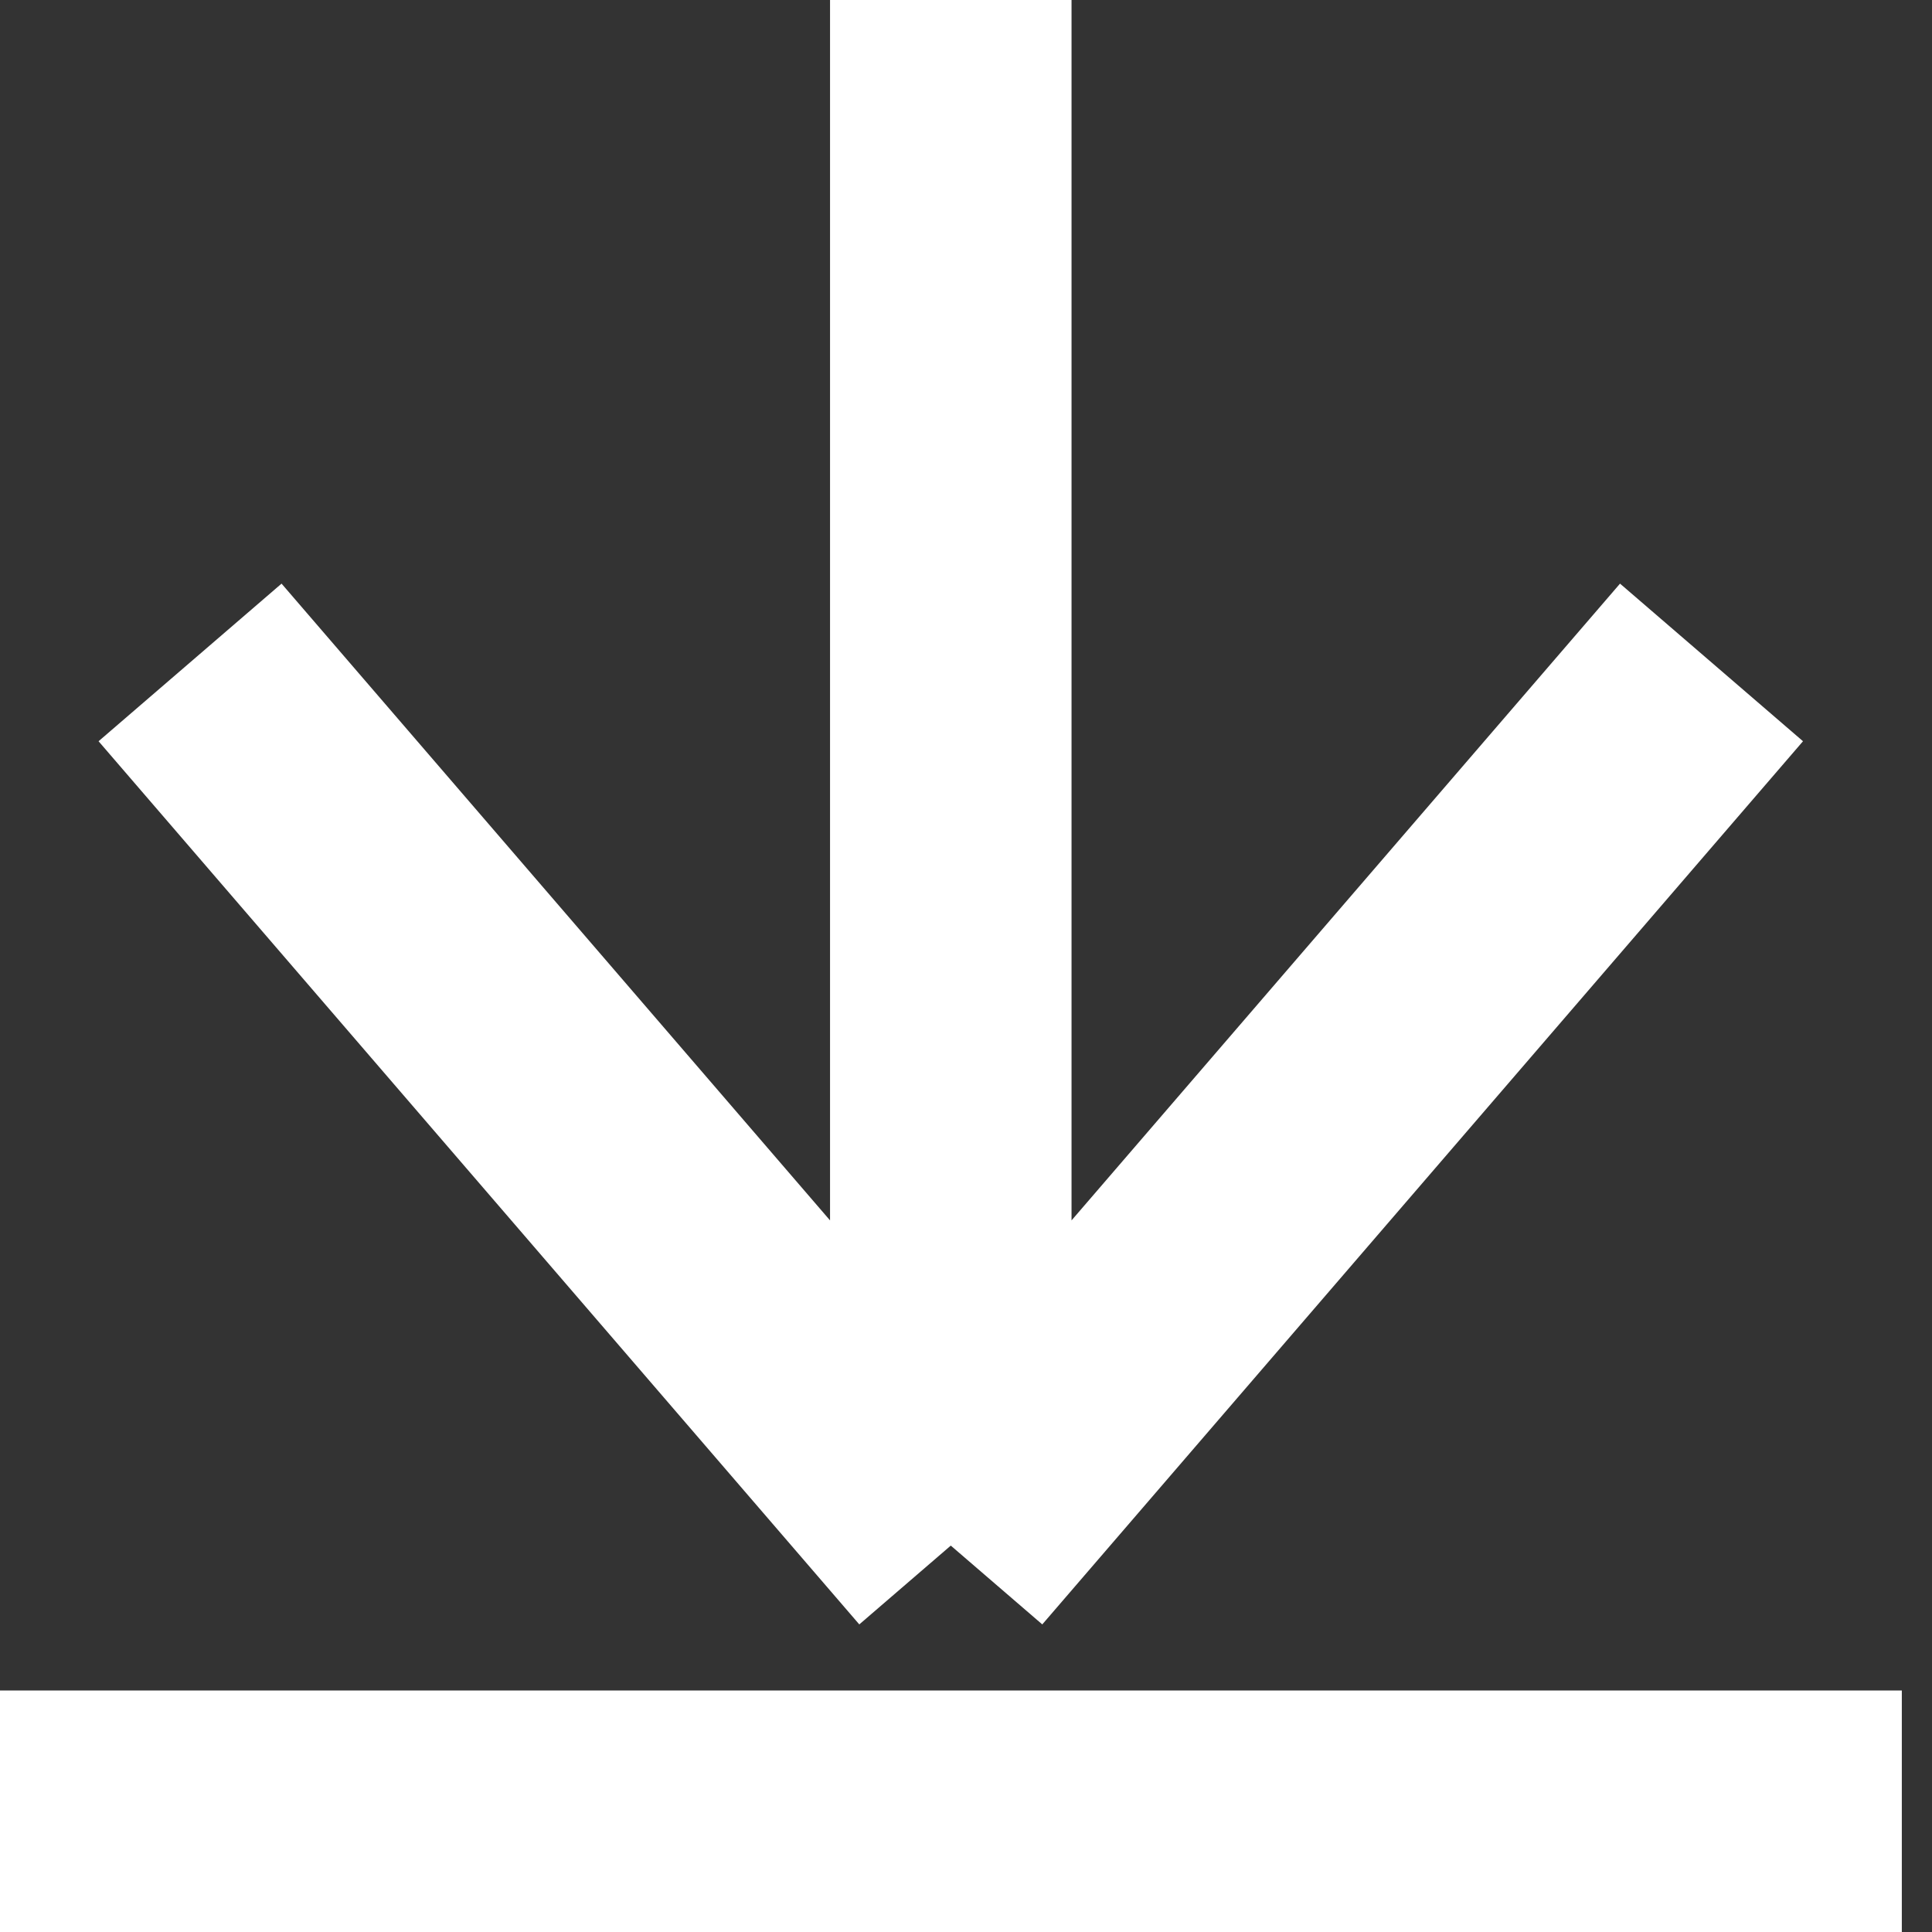 <svg width="8" height="8" viewBox="0 0 8 8" fill="none" xmlns="http://www.w3.org/2000/svg">
<rect x="0" y="0" width="8" height="8" fill="#333333" stroke="none"/>
<path d="M0.787 2.743L3.937 6.4M7.087 2.743L3.937 6.4M3.937 6.4L3.937 0" stroke="white"/>
<line y1="7.5" x2="7.875" y2="7.5" stroke="white"/>
</svg>
